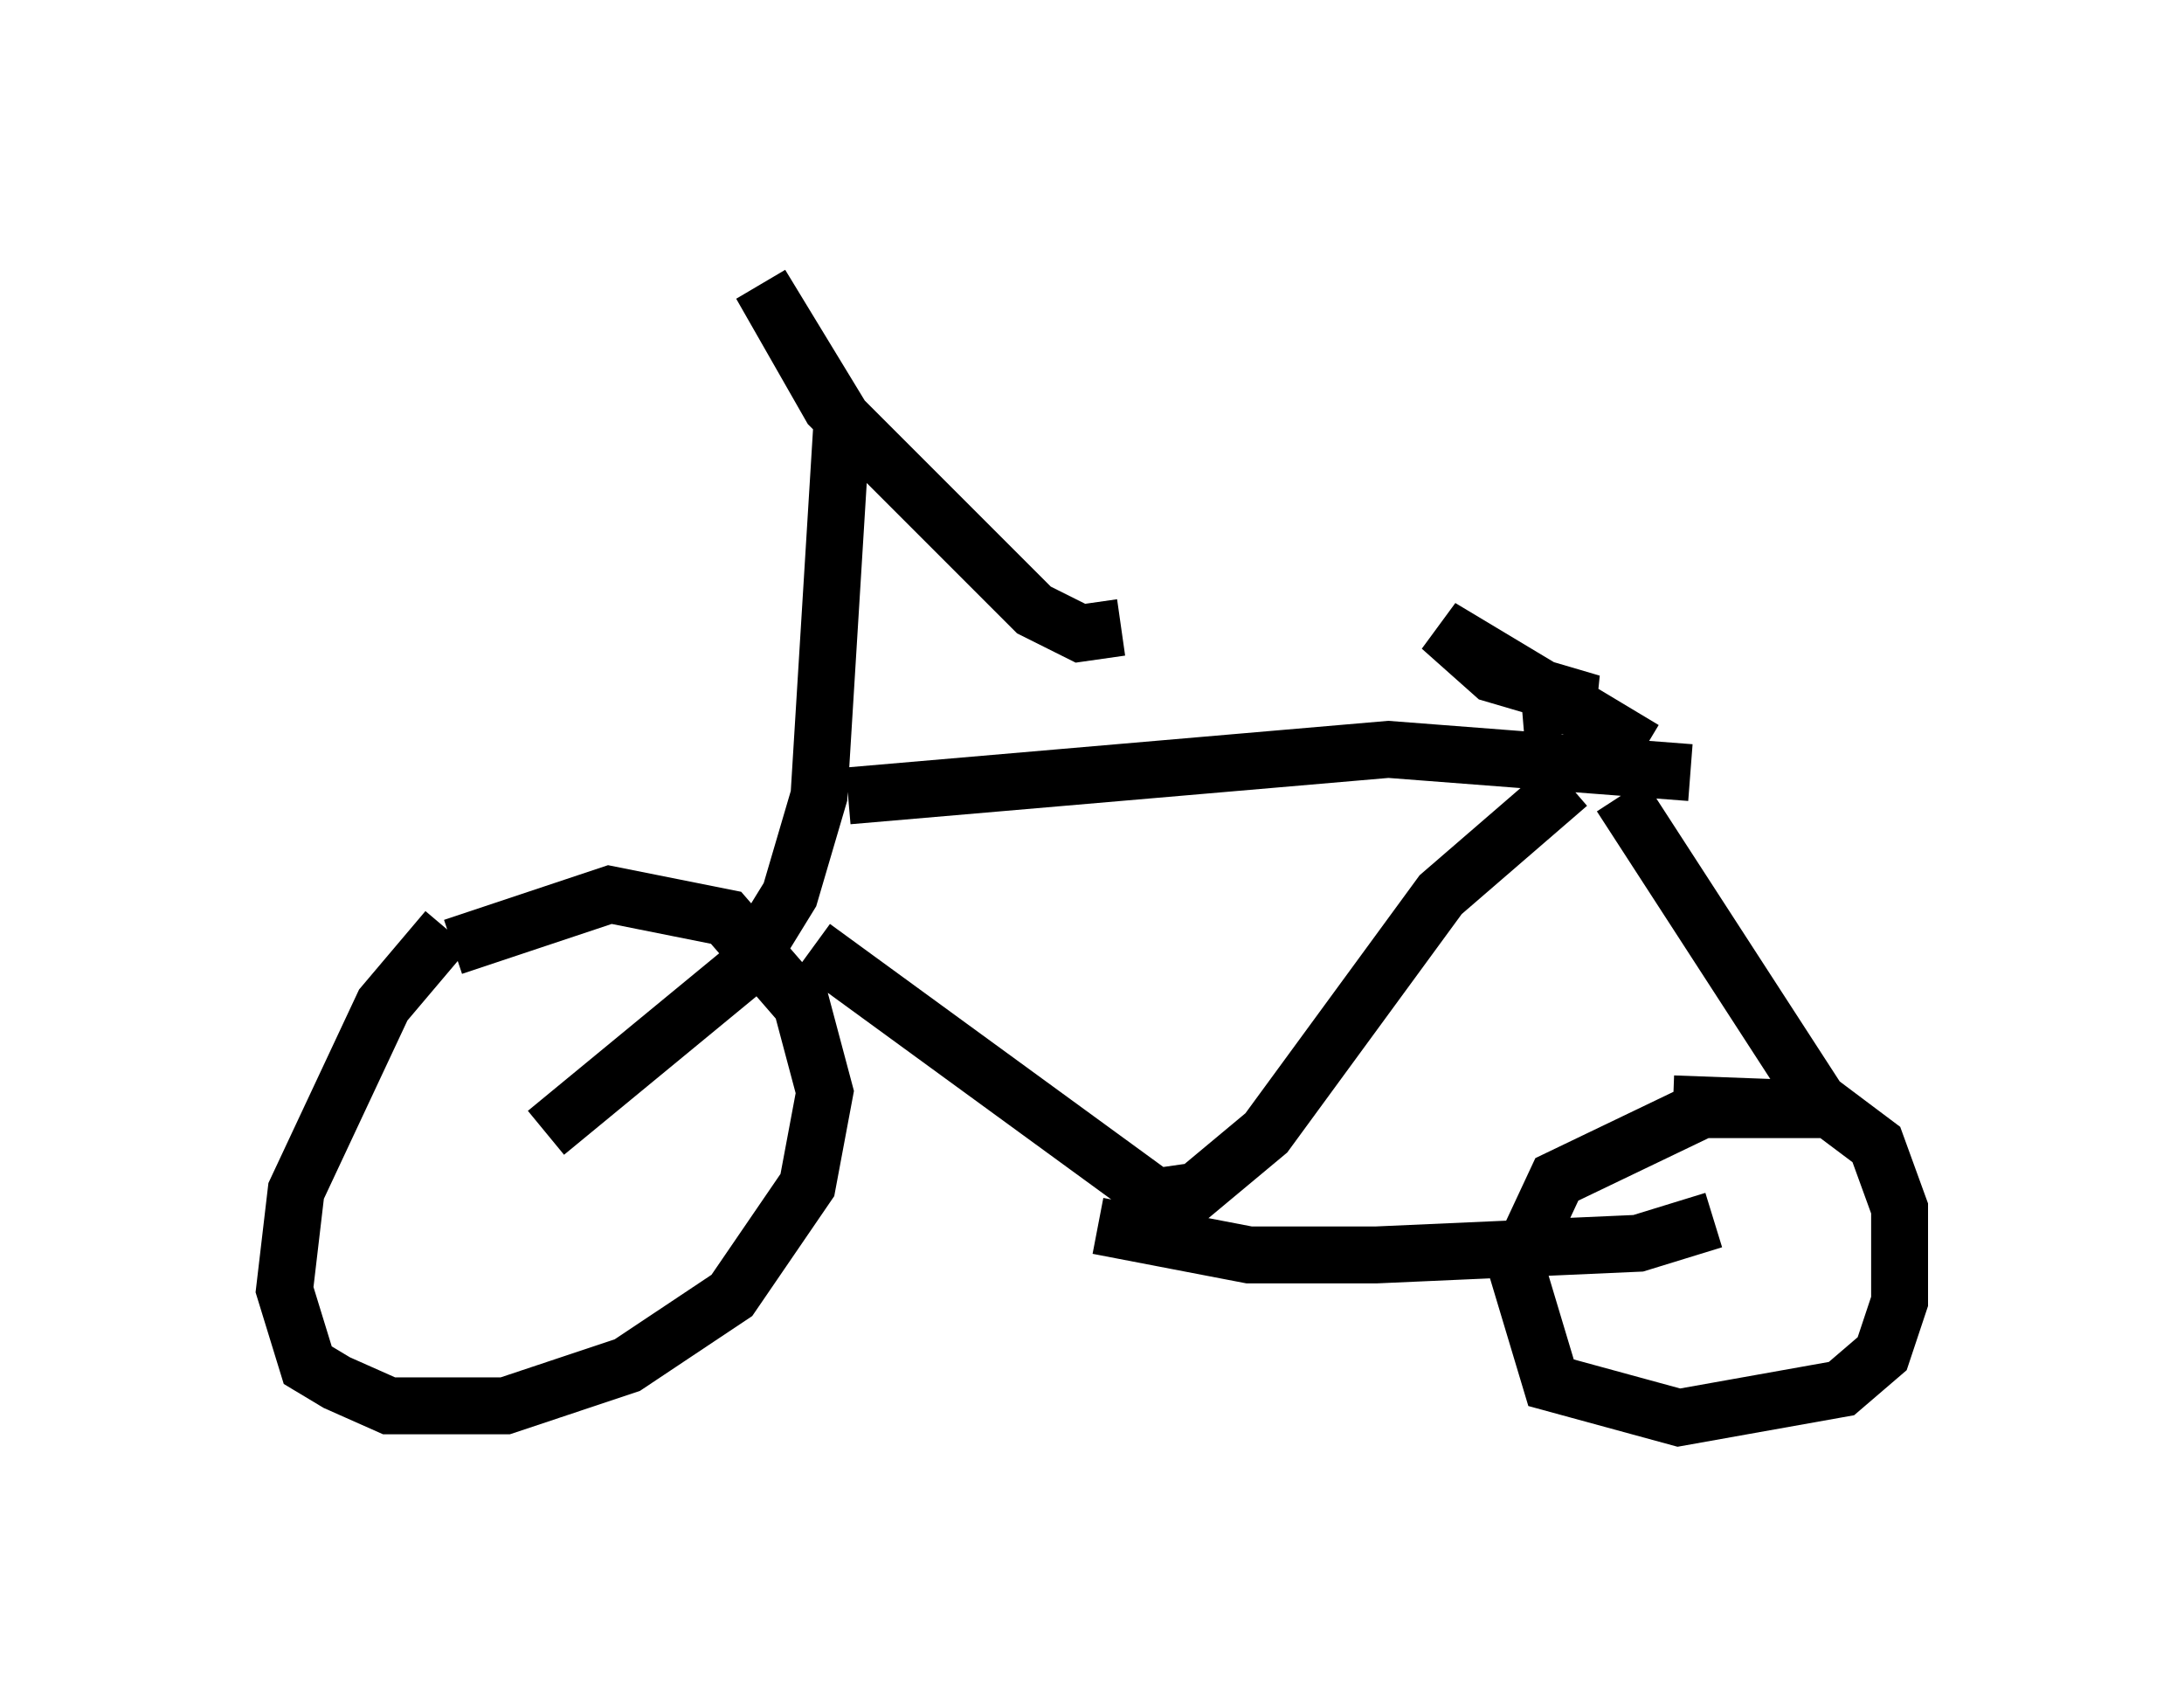 <?xml version="1.0" encoding="utf-8" ?>
<svg baseProfile="full" height="29.906" version="1.1" width="38.379" xmlns="http://www.w3.org/2000/svg" xmlns:ev="http://www.w3.org/2001/xml-events" xmlns:xlink="http://www.w3.org/1999/xlink"><defs /><rect fill="white" height="29.906" width="38.379" x="0" y="0" /><path d="M9.185, 16.331 m-1.327, 0.0 l-1.123, 1.327 -1.531, 3.267 l-0.204, 1.735 0.408, 1.327 l0.51, 0.306 0.919, 0.408 l2.042, 0.0 2.144, -0.715 l1.838, -1.225 1.327, -1.94 l0.306, -1.633 -0.408, -1.531 l-1.327, -1.531 -2.042, -0.408 l-2.756, 0.919 m1.633, 3.267 l3.471, -2.858 0.817, -1.327 l0.51, -1.735 0.408, -6.635 l-1.429, -2.348 1.225, 2.144 l3.573, 3.573 0.817, 0.408 l0.715, -0.102 m-4.798, 2.96 l9.494, -0.817 5.308, 0.408 m-15.415, 3.063 l6.023, 4.39 0.715, -0.102 l1.225, -1.021 3.063, -4.185 l2.246, -1.94 m0.919, 0.204 l3.573, 5.513 -2.144, 0.0 l-2.552, 1.225 -0.715, 1.531 l0.613, 2.042 2.246, 0.613 l2.858, -0.51 0.715, -0.613 l0.306, -0.919 0.0, -1.633 l-0.408, -1.123 -0.817, -0.613 l-2.756, -0.102 m-10.106, 2.144 l2.654, 0.51 2.246, 0.0 l4.594, -0.204 1.327, -0.408 m-1.225, -8.269 l-3.573, -2.144 0.919, 0.817 l1.735, 0.51 -1.225, 0.102 " fill="none" stroke="black" stroke-width="1" /></svg>